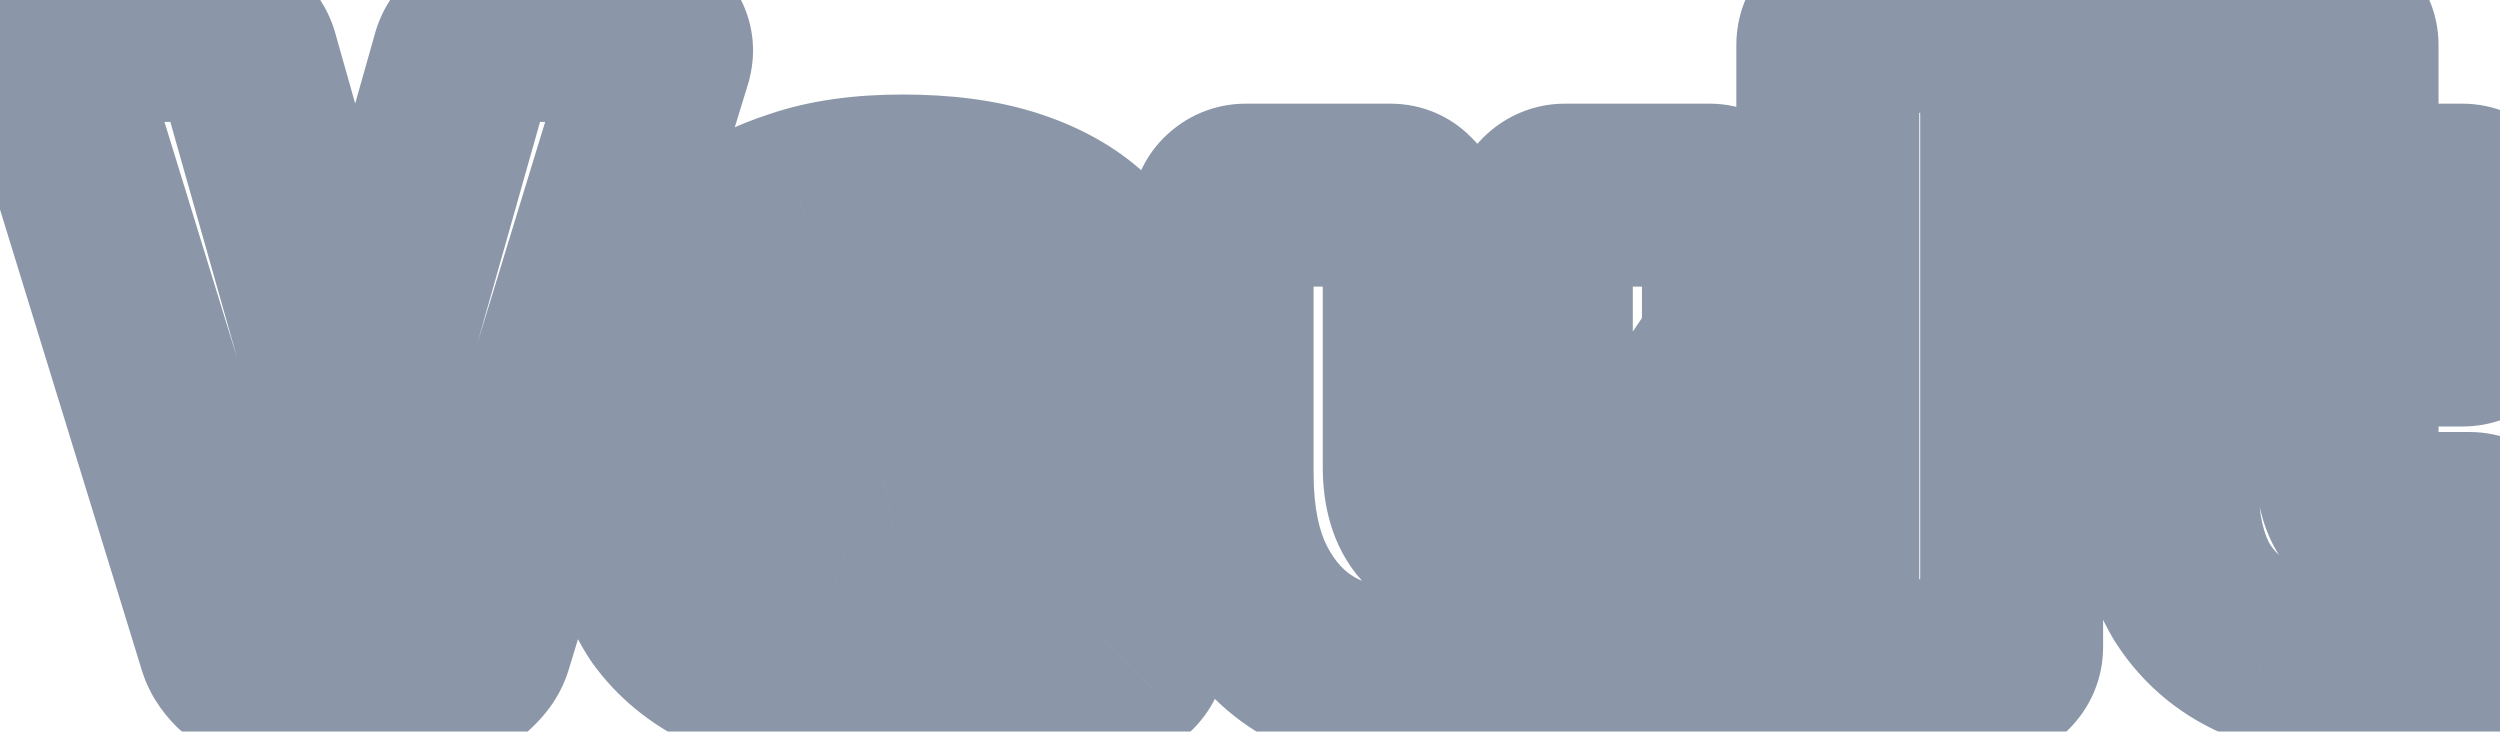 <svg width="41" height="12" viewBox="0 0 41 12" fill="none" xmlns="http://www.w3.org/2000/svg">
<mask id="path-1-outside-1_5086_16875" maskUnits="userSpaceOnUse" x="-1.5" y="-2" width="44" height="15" fill="black">
<rect fill="white" x="-1.5" y="-2" width="44" height="15"/>
<path d="M4.385 11C4.205 11 4.06 10.95 3.95 10.85C3.85 10.75 3.785 10.645 3.755 10.535L0.8 0.935C0.79 0.895 0.785 0.86 0.785 0.83C0.785 0.74 0.815 0.665 0.875 0.605C0.945 0.535 1.025 0.5 1.115 0.5H3.44C3.62 0.5 3.76 0.55 3.86 0.65C3.96 0.75 4.025 0.85 4.055 0.95L5.825 7.205L7.595 0.95C7.625 0.85 7.69 0.75 7.79 0.65C7.89 0.55 8.03 0.5 8.21 0.5H10.535C10.625 0.5 10.7 0.535 10.76 0.605C10.82 0.665 10.85 0.74 10.85 0.83C10.85 0.86 10.845 0.895 10.835 0.935L7.895 10.535C7.865 10.645 7.795 10.75 7.685 10.85C7.585 10.95 7.44 11 7.25 11H4.385ZM13.436 11.15C12.886 11.15 12.391 11.045 11.951 10.835C11.521 10.625 11.181 10.345 10.931 9.995C10.691 9.635 10.571 9.235 10.571 8.795C10.571 8.075 10.861 7.51 11.441 7.1C12.031 6.68 12.816 6.39 13.796 6.23L15.521 5.96V5.855C15.521 5.545 15.471 5.315 15.371 5.165C15.281 5.005 15.086 4.925 14.786 4.925C14.576 4.925 14.406 4.965 14.276 5.045C14.146 5.125 14.026 5.24 13.916 5.39C13.816 5.5 13.686 5.555 13.526 5.555H11.411C11.301 5.555 11.216 5.525 11.156 5.465C11.096 5.405 11.071 5.325 11.081 5.225C11.091 5.045 11.166 4.835 11.306 4.595C11.446 4.345 11.661 4.105 11.951 3.875C12.251 3.635 12.636 3.44 13.106 3.29C13.576 3.13 14.141 3.05 14.801 3.05C15.471 3.05 16.046 3.125 16.526 3.275C17.006 3.425 17.401 3.635 17.711 3.905C18.021 4.175 18.251 4.505 18.401 4.895C18.551 5.275 18.626 5.7 18.626 6.17V10.61C18.626 10.72 18.586 10.815 18.506 10.895C18.436 10.965 18.346 11 18.236 11H16.046C15.946 11 15.856 10.965 15.776 10.895C15.696 10.815 15.656 10.72 15.656 10.61V10.13C15.526 10.33 15.351 10.505 15.131 10.655C14.921 10.805 14.671 10.925 14.381 11.015C14.101 11.105 13.786 11.15 13.436 11.15ZM14.306 9.185C14.556 9.185 14.771 9.135 14.951 9.035C15.141 8.925 15.291 8.76 15.401 8.54C15.511 8.32 15.566 8.045 15.566 7.715V7.61L14.486 7.82C14.116 7.89 13.856 7.995 13.706 8.135C13.556 8.265 13.481 8.41 13.481 8.57C13.481 8.69 13.516 8.795 13.586 8.885C13.656 8.975 13.751 9.05 13.871 9.11C14.001 9.16 14.146 9.185 14.306 9.185ZM22.968 11.15C22.428 11.15 21.933 11.025 21.483 10.775C21.043 10.525 20.693 10.15 20.433 9.65C20.173 9.15 20.043 8.52 20.043 7.76V3.59C20.043 3.48 20.078 3.39 20.148 3.32C20.228 3.24 20.323 3.2 20.433 3.2H22.803C22.913 3.2 23.003 3.24 23.073 3.32C23.153 3.39 23.193 3.48 23.193 3.59V7.655C23.193 8.425 23.538 8.81 24.228 8.81C24.558 8.81 24.813 8.71 24.993 8.51C25.183 8.31 25.278 8.025 25.278 7.655V3.59C25.278 3.48 25.313 3.39 25.383 3.32C25.463 3.24 25.558 3.2 25.668 3.2H28.038C28.138 3.2 28.228 3.24 28.308 3.32C28.388 3.39 28.428 3.48 28.428 3.59V10.61C28.428 10.72 28.388 10.815 28.308 10.895C28.228 10.965 28.138 11 28.038 11H25.848C25.738 11 25.643 10.965 25.563 10.895C25.493 10.815 25.458 10.72 25.458 10.61V10.07C25.208 10.44 24.868 10.715 24.438 10.895C24.008 11.065 23.518 11.15 22.968 11.15ZM30.366 11C30.256 11 30.161 10.965 30.081 10.895C30.011 10.815 29.976 10.72 29.976 10.61V0.74C29.976 0.63 30.011 0.54 30.081 0.47C30.161 0.39 30.256 0.35 30.366 0.35H32.601C32.701 0.35 32.791 0.39 32.871 0.47C32.951 0.54 32.991 0.63 32.991 0.74V10.61C32.991 10.72 32.951 10.815 32.871 10.895C32.791 10.965 32.701 11 32.601 11H30.366ZM38.957 11C38.277 11 37.677 10.9 37.157 10.7C36.647 10.5 36.247 10.175 35.957 9.725C35.677 9.265 35.537 8.66 35.537 7.91V5.495H34.352C34.242 5.495 34.147 5.46 34.067 5.39C33.997 5.31 33.962 5.215 33.962 5.105V3.59C33.962 3.48 33.997 3.39 34.067 3.32C34.147 3.24 34.242 3.2 34.352 3.2H35.537V0.74C35.537 0.63 35.572 0.54 35.642 0.47C35.722 0.39 35.817 0.35 35.927 0.35H38.102C38.212 0.35 38.302 0.39 38.372 0.47C38.452 0.54 38.492 0.63 38.492 0.74V3.2H40.382C40.492 3.2 40.582 3.24 40.652 3.32C40.732 3.39 40.772 3.48 40.772 3.59V5.105C40.772 5.215 40.732 5.31 40.652 5.39C40.582 5.46 40.492 5.495 40.382 5.495H38.492V7.655C38.492 7.945 38.552 8.175 38.672 8.345C38.792 8.505 38.982 8.585 39.242 8.585H40.502C40.612 8.585 40.702 8.625 40.772 8.705C40.852 8.775 40.892 8.865 40.892 8.975V10.61C40.892 10.72 40.852 10.815 40.772 10.895C40.702 10.965 40.612 11 40.502 11H38.957Z"/>
</mask>
<path d="M3.95 10.85L2.889 11.911L2.915 11.936L2.941 11.96L3.95 10.85ZM3.755 10.535L5.202 10.14L5.196 10.117L5.189 10.094L3.755 10.535ZM0.8 0.935L-0.655 1.299L-0.645 1.338L-0.634 1.376L0.8 0.935ZM0.875 0.605L1.936 1.666L1.936 1.666L0.875 0.605ZM3.86 0.65L4.921 -0.411L4.921 -0.411L3.86 0.65ZM4.055 0.95L5.498 0.542L5.495 0.53L5.492 0.519L4.055 0.95ZM5.825 7.205L4.382 7.613L5.825 12.714L7.268 7.613L5.825 7.205ZM7.595 0.95L6.158 0.519L6.155 0.53L6.152 0.542L7.595 0.95ZM7.79 0.65L6.729 -0.411L6.729 -0.411L7.79 0.65ZM10.76 0.605L9.621 1.581L9.659 1.625L9.699 1.666L10.76 0.605ZM10.835 0.935L12.269 1.374L12.281 1.337L12.29 1.299L10.835 0.935ZM7.895 10.535L6.461 10.096L6.454 10.118L6.448 10.14L7.895 10.535ZM7.685 10.85L6.676 9.74L6.65 9.764L6.624 9.789L7.685 10.85ZM4.385 9.5C4.433 9.5 4.521 9.507 4.63 9.544C4.744 9.584 4.859 9.649 4.959 9.74L2.941 11.96C3.383 12.361 3.915 12.5 4.385 12.5V9.5ZM5.011 9.789C5.051 9.83 5.149 9.945 5.202 10.14L2.308 10.93C2.421 11.345 2.649 11.67 2.889 11.911L5.011 9.789ZM5.189 10.094L2.234 0.494L-0.634 1.376L2.321 10.976L5.189 10.094ZM2.255 0.571C2.265 0.609 2.285 0.701 2.285 0.83H-0.715C-0.715 1.019 -0.685 1.181 -0.655 1.299L2.255 0.571ZM2.285 0.83C2.285 0.954 2.264 1.105 2.2 1.263C2.136 1.424 2.042 1.559 1.936 1.666L-0.186 -0.456C-0.545 -0.096 -0.715 0.369 -0.715 0.83H2.285ZM1.936 1.666C1.856 1.745 1.741 1.834 1.589 1.9C1.433 1.968 1.27 2 1.115 2V-1C0.586 -1 0.135 -0.776 -0.186 -0.456L1.936 1.666ZM1.115 2H3.44V-1H1.115V2ZM3.44 2C3.393 2 3.297 1.994 3.175 1.95C3.047 1.904 2.914 1.826 2.799 1.711L4.921 -0.411C4.468 -0.863 3.904 -1 3.44 -1V2ZM2.799 1.711C2.783 1.695 2.68 1.588 2.618 1.381L5.492 0.519C5.37 0.112 5.137 -0.195 4.921 -0.411L2.799 1.711ZM2.612 1.358L4.382 7.613L7.268 6.797L5.498 0.542L2.612 1.358ZM7.268 7.613L9.038 1.358L6.152 0.542L4.382 6.797L7.268 7.613ZM9.032 1.381C8.97 1.588 8.867 1.695 8.851 1.711L6.729 -0.411C6.513 -0.195 6.28 0.112 6.158 0.519L9.032 1.381ZM8.851 1.711C8.736 1.826 8.603 1.904 8.475 1.95C8.353 1.994 8.257 2 8.21 2V-1C7.746 -1 7.182 -0.863 6.729 -0.411L8.851 1.711ZM8.21 2H10.535V-1H8.21V2ZM10.535 2C10.38 2 10.202 1.969 10.024 1.886C9.847 1.803 9.714 1.69 9.621 1.581L11.899 -0.371C11.562 -0.764 11.075 -1 10.535 -1V2ZM9.699 1.666C9.593 1.559 9.499 1.424 9.435 1.263C9.371 1.105 9.35 0.954 9.35 0.83H12.35C12.35 0.369 12.18 -0.096 11.821 -0.456L9.699 1.666ZM9.35 0.83C9.35 0.701 9.37 0.609 9.38 0.571L12.29 1.299C12.32 1.181 12.35 1.019 12.35 0.83H9.35ZM9.401 0.496L6.461 10.096L9.329 10.974L12.269 1.374L9.401 0.496ZM6.448 10.14C6.513 9.903 6.638 9.775 6.676 9.74L8.694 11.96C8.952 11.725 9.217 11.387 9.342 10.93L6.448 10.14ZM6.624 9.789C6.892 9.522 7.183 9.5 7.25 9.5V12.5C7.697 12.5 8.278 12.378 8.746 11.911L6.624 9.789ZM7.25 9.5H4.385V12.5H7.25V9.5ZM11.951 10.835L11.293 12.183L11.305 12.189L11.951 10.835ZM10.931 9.995L9.683 10.827L9.697 10.847L9.711 10.867L10.931 9.995ZM11.441 7.1L12.307 8.325L12.311 8.322L11.441 7.1ZM13.796 6.23L13.564 4.748L13.555 4.75L13.796 6.23ZM15.521 5.96L15.753 7.442L17.021 7.243V5.96H15.521ZM15.371 5.165L14.064 5.9L14.092 5.95L14.123 5.997L15.371 5.165ZM14.276 5.045L15.062 6.322L15.062 6.322L14.276 5.045ZM13.916 5.39L15.026 6.399L15.079 6.341L15.126 6.277L13.916 5.39ZM11.156 5.465L12.217 4.404L11.156 5.465ZM11.081 5.225L12.574 5.374L12.577 5.341L12.579 5.308L11.081 5.225ZM11.306 4.595L12.602 5.351L12.608 5.339L12.615 5.328L11.306 4.595ZM11.951 3.875L12.883 5.05L12.888 5.046L11.951 3.875ZM13.106 3.29L13.562 4.719L13.576 4.715L13.59 4.71L13.106 3.29ZM16.526 3.275L16.974 1.843L16.974 1.843L16.526 3.275ZM17.711 3.905L18.696 2.774V2.774L17.711 3.905ZM18.401 4.895L17.001 5.433L17.006 5.446L18.401 4.895ZM18.506 10.895L17.446 9.834L17.445 9.834L18.506 10.895ZM15.776 10.895L14.716 11.956L14.751 11.991L14.789 12.024L15.776 10.895ZM15.656 10.13H17.156V5.07L14.399 9.313L15.656 10.13ZM15.131 10.655L14.286 9.416L14.273 9.425L14.259 9.434L15.131 10.655ZM14.381 11.015L13.937 9.582L13.929 9.585L13.922 9.587L14.381 11.015ZM14.951 9.035L15.68 10.346L15.691 10.34L15.703 10.333L14.951 9.035ZM15.566 7.61H17.066V5.79L15.28 6.138L15.566 7.61ZM14.486 7.82L14.765 9.294L14.773 9.292L14.486 7.82ZM13.706 8.135L14.689 9.269L14.71 9.25L14.73 9.232L13.706 8.135ZM13.871 9.11L13.2 10.452L13.265 10.484L13.333 10.51L13.871 9.11ZM13.436 9.65C13.081 9.65 12.811 9.583 12.597 9.481L11.305 12.189C11.971 12.507 12.691 12.65 13.436 12.65V9.65ZM12.61 9.487C12.378 9.374 12.241 9.248 12.152 9.123L9.711 10.867C10.121 11.442 10.665 11.876 11.293 12.183L12.61 9.487ZM12.179 9.163C12.107 9.054 12.071 8.944 12.071 8.795H9.071C9.071 9.526 9.276 10.216 9.683 10.827L12.179 9.163ZM12.071 8.795C12.071 8.554 12.131 8.449 12.307 8.325L10.575 5.875C9.591 6.571 9.071 7.596 9.071 8.795H12.071ZM12.311 8.322C12.658 8.075 13.205 7.846 14.038 7.71L13.555 4.75C12.428 4.934 11.404 5.285 10.571 5.878L12.311 8.322ZM14.028 7.712L15.753 7.442L15.289 4.478L13.564 4.748L14.028 7.712ZM17.021 5.96V5.855H14.021V5.96H17.021ZM17.021 5.855C17.021 5.438 16.964 4.85 16.619 4.333L14.123 5.997C14.043 5.876 14.021 5.784 14.018 5.769C14.014 5.752 14.021 5.776 14.021 5.855H17.021ZM16.679 4.43C16.183 3.549 15.266 3.425 14.786 3.425V6.425C14.817 6.425 14.73 6.431 14.588 6.373C14.422 6.304 14.208 6.157 14.064 5.9L16.679 4.43ZM14.786 3.425C14.399 3.425 13.929 3.497 13.49 3.768L15.062 6.322C14.883 6.433 14.754 6.425 14.786 6.425V3.425ZM13.49 3.768C13.163 3.969 12.907 4.23 12.707 4.503L15.126 6.277C15.146 6.25 15.129 6.281 15.062 6.322L13.49 3.768ZM12.806 4.381C12.895 4.284 13.014 4.194 13.159 4.132C13.302 4.072 13.432 4.055 13.526 4.055V7.055C14.073 7.055 14.618 6.848 15.026 6.399L12.806 4.381ZM13.526 4.055H11.411V7.055H13.526V4.055ZM11.411 4.055C11.576 4.055 11.919 4.107 12.217 4.404L10.095 6.526C10.513 6.943 11.026 7.055 11.411 7.055V4.055ZM12.217 4.404C12.356 4.544 12.463 4.718 12.524 4.913C12.583 5.1 12.585 5.263 12.574 5.374L9.589 5.076C9.543 5.532 9.658 6.088 10.095 6.526L12.217 4.404ZM12.579 5.308C12.576 5.351 12.571 5.383 12.566 5.404C12.562 5.425 12.558 5.436 12.558 5.437C12.557 5.438 12.56 5.431 12.567 5.416C12.574 5.401 12.585 5.379 12.602 5.351L10.011 3.839C9.81 4.184 9.612 4.631 9.584 5.142L12.579 5.308ZM12.615 5.328C12.636 5.29 12.704 5.193 12.883 5.05L11.019 2.7C10.619 3.017 10.256 3.4 9.997 3.862L12.615 5.328ZM12.888 5.046C13.011 4.948 13.22 4.828 13.562 4.719L12.65 1.861C12.053 2.052 11.492 2.322 11.014 2.704L12.888 5.046ZM13.59 4.71C13.862 4.617 14.255 4.55 14.801 4.55V1.55C14.028 1.55 13.29 1.643 12.623 1.87L13.59 4.71ZM14.801 4.55C15.367 4.55 15.783 4.614 16.079 4.707L16.974 1.843C16.31 1.636 15.576 1.55 14.801 1.55V4.55ZM16.079 4.707C16.404 4.808 16.603 4.929 16.726 5.036L18.696 2.774C18.199 2.341 17.609 2.042 16.974 1.843L16.079 4.707ZM16.726 5.036C16.848 5.143 16.938 5.268 17.001 5.433L19.801 4.357C19.565 3.742 19.194 3.207 18.696 2.774L16.726 5.036ZM17.006 5.446C17.077 5.626 17.126 5.86 17.126 6.17H20.126C20.126 5.54 20.025 4.924 19.796 4.344L17.006 5.446ZM17.126 6.17V10.61H20.126V6.17H17.126ZM17.126 10.61C17.126 10.479 17.151 10.331 17.214 10.182C17.276 10.034 17.362 9.918 17.446 9.834L19.567 11.956C19.919 11.603 20.126 11.13 20.126 10.61H17.126ZM17.445 9.834C17.554 9.726 17.689 9.636 17.843 9.576C17.993 9.517 18.131 9.5 18.236 9.5V12.5C18.696 12.5 19.183 12.339 19.567 11.956L17.445 9.834ZM18.236 9.5H16.046V12.5H18.236V9.5ZM16.046 9.5C16.175 9.5 16.313 9.523 16.447 9.576C16.581 9.628 16.686 9.698 16.764 9.766L14.789 12.024C15.123 12.317 15.559 12.5 16.046 12.5V9.5ZM16.837 9.834C16.921 9.918 17.006 10.034 17.069 10.182C17.131 10.331 17.156 10.479 17.156 10.61H14.156C14.156 11.13 14.363 11.603 14.716 11.956L16.837 9.834ZM17.156 10.61V10.13H14.156V10.61H17.156ZM14.399 9.313C14.389 9.328 14.361 9.365 14.286 9.416L15.976 11.894C16.341 11.645 16.664 11.332 16.914 10.947L14.399 9.313ZM14.259 9.434C14.2 9.477 14.1 9.532 13.937 9.582L14.826 12.448C15.242 12.318 15.642 12.133 16.003 11.876L14.259 9.434ZM13.922 9.587C13.816 9.621 13.659 9.65 13.436 9.65V12.65C13.913 12.65 14.387 12.589 14.84 12.443L13.922 9.587ZM14.306 10.685C14.757 10.685 15.234 10.594 15.68 10.346L14.223 7.724C14.263 7.701 14.296 7.691 14.315 7.686C14.333 7.682 14.332 7.685 14.306 7.685V10.685ZM15.703 10.333C16.176 10.059 16.518 9.66 16.743 9.211L14.06 7.869C14.059 7.869 14.062 7.864 14.068 7.855C14.074 7.846 14.083 7.834 14.096 7.82C14.123 7.79 14.159 7.76 14.2 7.737L15.703 10.333ZM16.743 9.211C16.986 8.724 17.066 8.202 17.066 7.715H14.066C14.066 7.798 14.059 7.849 14.054 7.875C14.049 7.899 14.047 7.894 14.06 7.869L16.743 9.211ZM17.066 7.715V7.61H14.066V7.715H17.066ZM15.28 6.138L14.2 6.348L14.773 9.292L15.852 9.082L15.28 6.138ZM14.207 6.346C13.758 6.431 13.151 6.602 12.683 7.038L14.73 9.232C14.678 9.28 14.634 9.309 14.609 9.324C14.583 9.339 14.57 9.344 14.575 9.342C14.58 9.34 14.598 9.334 14.631 9.324C14.664 9.315 14.708 9.305 14.765 9.294L14.207 6.346ZM12.724 7.001C12.331 7.342 11.981 7.873 11.981 8.57H14.981C14.981 8.735 14.94 8.894 14.87 9.03C14.803 9.159 14.727 9.235 14.689 9.269L12.724 7.001ZM11.981 8.57C11.981 9.005 12.116 9.438 12.402 9.806L14.77 7.964C14.836 8.049 14.893 8.151 14.931 8.264C14.968 8.377 14.981 8.482 14.981 8.57H11.981ZM12.402 9.806C12.632 10.101 12.915 10.309 13.2 10.452L14.542 7.768C14.587 7.791 14.681 7.849 14.77 7.964L12.402 9.806ZM13.333 10.51C13.658 10.635 13.989 10.685 14.306 10.685V7.685C14.303 7.685 14.344 7.685 14.41 7.71L13.333 10.51ZM21.483 10.775L20.742 12.079L20.748 12.083L20.754 12.086L21.483 10.775ZM20.433 9.65L21.764 8.958L20.433 9.65ZM20.148 3.32L19.087 2.259V2.259L20.148 3.32ZM23.073 3.32L21.944 4.308L22.01 4.383L22.085 4.449L23.073 3.32ZM24.993 8.51L23.905 7.477L23.892 7.492L23.878 7.507L24.993 8.51ZM25.383 3.32L24.322 2.259V2.259L25.383 3.32ZM28.308 3.32L27.247 4.381L27.282 4.416L27.32 4.449L28.308 3.32ZM28.308 10.895L29.296 12.024L29.333 11.991L29.369 11.956L28.308 10.895ZM25.563 10.895L24.434 11.883L24.5 11.958L24.575 12.024L25.563 10.895ZM25.458 10.07H26.958V5.171L24.215 9.23L25.458 10.07ZM24.438 10.895L24.989 12.29L25.003 12.284L25.017 12.279L24.438 10.895ZM22.968 9.65C22.67 9.65 22.427 9.584 22.211 9.464L20.754 12.086C21.438 12.466 22.186 12.65 22.968 12.65V9.65ZM22.224 9.471C22.063 9.38 21.906 9.231 21.764 8.958L19.102 10.342C19.48 11.069 20.022 11.67 20.742 12.079L22.224 9.471ZM21.764 8.958C21.647 8.733 21.543 8.359 21.543 7.76H18.543C18.543 8.681 18.699 9.567 19.102 10.342L21.764 8.958ZM21.543 7.76V3.59H18.543V7.76H21.543ZM21.543 3.59C21.543 3.695 21.526 3.833 21.467 3.984C21.407 4.137 21.317 4.272 21.209 4.381L19.087 2.259C18.703 2.643 18.543 3.131 18.543 3.59H21.543ZM21.209 4.381C21.125 4.464 21.009 4.55 20.861 4.612C20.712 4.675 20.564 4.7 20.433 4.7V1.7C19.913 1.7 19.44 1.907 19.087 2.259L21.209 4.381ZM20.433 4.7H22.803V1.7H20.433V4.7ZM22.803 4.7C22.673 4.7 22.512 4.675 22.344 4.601C22.174 4.525 22.041 4.418 21.944 4.308L24.202 2.332C23.836 1.914 23.328 1.7 22.803 1.7V4.7ZM22.085 4.449C21.974 4.352 21.867 4.219 21.792 4.049C21.718 3.881 21.693 3.72 21.693 3.59H24.693C24.693 3.065 24.479 2.557 24.061 2.191L22.085 4.449ZM21.693 3.59V7.655H24.693V3.59H21.693ZM21.693 7.655C21.693 8.233 21.819 8.947 22.334 9.522C22.878 10.129 23.607 10.31 24.228 10.31V7.31C24.191 7.31 24.224 7.304 24.298 7.332C24.381 7.363 24.482 7.423 24.569 7.52C24.739 7.711 24.693 7.847 24.693 7.655H21.693ZM24.228 10.31C24.879 10.31 25.581 10.099 26.108 9.513L23.878 7.507C23.947 7.43 24.034 7.372 24.119 7.339C24.198 7.308 24.243 7.31 24.228 7.31V10.31ZM26.08 9.543C26.615 8.98 26.778 8.275 26.778 7.655H23.778C23.778 7.715 23.77 7.713 23.784 7.672C23.799 7.625 23.836 7.55 23.905 7.477L26.08 9.543ZM26.778 7.655V3.59H23.778V7.655H26.778ZM26.778 3.59C26.778 3.695 26.761 3.833 26.702 3.984C26.642 4.137 26.552 4.272 26.444 4.381L24.322 2.259C23.938 2.643 23.778 3.131 23.778 3.59H26.778ZM26.444 4.381C26.36 4.464 26.244 4.55 26.096 4.612C25.947 4.675 25.799 4.7 25.668 4.7V1.7C25.148 1.7 24.675 1.907 24.322 2.259L26.444 4.381ZM25.668 4.7H28.038V1.7H25.668V4.7ZM28.038 4.7C27.881 4.7 27.721 4.667 27.571 4.601C27.425 4.536 27.318 4.452 27.247 4.381L29.369 2.259C29.047 1.938 28.589 1.7 28.038 1.7V4.7ZM27.32 4.449C27.209 4.352 27.102 4.219 27.027 4.049C26.953 3.881 26.928 3.72 26.928 3.59H29.928C29.928 3.065 29.714 2.557 29.296 2.191L27.32 4.449ZM26.928 3.59V10.61H29.928V3.59H26.928ZM26.928 10.61C26.928 10.479 26.953 10.331 27.015 10.182C27.078 10.034 27.163 9.918 27.247 9.834L29.369 11.956C29.721 11.603 29.928 11.13 29.928 10.61H26.928ZM27.32 9.766C27.398 9.698 27.504 9.628 27.637 9.576C27.771 9.523 27.909 9.5 28.038 9.5V12.5C28.525 12.5 28.961 12.317 29.296 12.024L27.32 9.766ZM28.038 9.5H25.848V12.5H28.038V9.5ZM25.848 9.5C25.954 9.5 26.08 9.517 26.213 9.566C26.346 9.615 26.46 9.686 26.551 9.766L24.575 12.024C24.939 12.342 25.388 12.5 25.848 12.5V9.5ZM26.692 9.907C26.771 9.998 26.843 10.112 26.892 10.245C26.94 10.377 26.958 10.503 26.958 10.61H23.958C23.958 11.069 24.116 11.519 24.434 11.883L26.692 9.907ZM26.958 10.61V10.07H23.958V10.61H26.958ZM24.215 9.23C24.136 9.347 24.032 9.439 23.859 9.511L25.017 12.279C25.704 11.991 26.28 11.533 26.701 10.91L24.215 9.23ZM23.886 9.5C23.662 9.589 23.364 9.65 22.968 9.65V12.65C23.672 12.65 24.354 12.541 24.989 12.29L23.886 9.5ZM30.081 10.895L28.952 11.883L29.018 11.958L29.093 12.024L30.081 10.895ZM30.081 0.47L31.142 1.531L31.142 1.531L30.081 0.47ZM32.871 0.47L31.811 1.531L31.846 1.566L31.884 1.599L32.871 0.47ZM32.871 10.895L33.859 12.024L33.897 11.991L33.932 11.956L32.871 10.895ZM30.366 9.5C30.473 9.5 30.599 9.517 30.731 9.566C30.864 9.615 30.978 9.686 31.069 9.766L29.093 12.024C29.457 12.342 29.907 12.5 30.366 12.5V9.5ZM31.21 9.907C31.29 9.998 31.361 10.112 31.41 10.245C31.459 10.377 31.476 10.503 31.476 10.61H28.476C28.476 11.069 28.634 11.519 28.952 11.883L31.21 9.907ZM31.476 10.61V0.74H28.476V10.61H31.476ZM31.476 0.74C31.476 0.845 31.459 0.983 31.401 1.134C31.341 1.287 31.25 1.422 31.142 1.531L29.021 -0.591C28.637 -0.207 28.476 0.281 28.476 0.74H31.476ZM31.142 1.531C31.058 1.614 30.943 1.7 30.795 1.762C30.646 1.825 30.498 1.85 30.366 1.85V-1.15C29.846 -1.15 29.373 -0.943 29.021 -0.591L31.142 1.531ZM30.366 1.85H32.601V-1.15H30.366V1.85ZM32.601 1.85C32.445 1.85 32.284 1.817 32.135 1.751C31.988 1.686 31.882 1.602 31.811 1.531L33.932 -0.591C33.611 -0.912 33.153 -1.15 32.601 -1.15V1.85ZM31.884 1.599C31.773 1.502 31.666 1.369 31.591 1.199C31.516 1.031 31.491 0.87 31.491 0.74H34.491C34.491 0.215 34.277 -0.293 33.859 -0.659L31.884 1.599ZM31.491 0.74V10.61H34.491V0.74H31.491ZM31.491 10.61C31.491 10.479 31.516 10.331 31.579 10.182C31.641 10.034 31.727 9.918 31.811 9.834L33.932 11.956C34.284 11.603 34.491 11.13 34.491 10.61H31.491ZM31.884 9.766C31.962 9.698 32.067 9.628 32.2 9.576C32.335 9.523 32.472 9.5 32.601 9.5V12.5C33.089 12.5 33.524 12.317 33.859 12.024L31.884 9.766ZM32.601 9.5H30.366V12.5H32.601V9.5ZM37.157 10.7L36.609 12.097L36.618 12.1L37.157 10.7ZM35.957 9.725L34.675 10.505L34.685 10.521L34.696 10.538L35.957 9.725ZM35.537 5.495H37.037V3.995H35.537V5.495ZM34.067 5.39L32.938 6.378L33.004 6.453L33.079 6.519L34.067 5.39ZM34.067 3.32L33.006 2.259V2.259L34.067 3.32ZM35.537 3.2V4.7H37.037V3.2H35.537ZM35.642 0.47L36.702 1.531L36.702 1.531L35.642 0.47ZM38.372 0.47L37.243 1.458L37.309 1.533L37.384 1.599L38.372 0.47ZM38.492 3.2H36.992V4.7H38.492V3.2ZM40.652 3.32L39.523 4.308L39.589 4.383L39.664 4.449L40.652 3.32ZM40.652 5.39L41.712 6.451L41.712 6.451L40.652 5.39ZM38.492 5.495V3.995H36.992V5.495H38.492ZM38.672 8.345L37.446 9.21L37.459 9.228L37.472 9.245L38.672 8.345ZM40.772 8.705L39.643 9.693L39.709 9.768L39.784 9.834L40.772 8.705ZM40.772 10.895L39.711 9.834V9.834L40.772 10.895ZM38.957 9.5C38.421 9.5 38.01 9.421 37.695 9.3L36.618 12.1C37.343 12.379 38.132 12.5 38.957 12.5V9.5ZM37.704 9.304C37.48 9.216 37.333 9.091 37.218 8.912L34.696 10.538C35.16 11.259 35.813 11.784 36.609 12.097L37.704 9.304ZM37.238 8.945C37.147 8.795 37.037 8.488 37.037 7.91H34.037C34.037 8.832 34.207 9.735 34.675 10.505L37.238 8.945ZM37.037 7.91V5.495H34.037V7.91H37.037ZM35.537 3.995H34.352V6.995H35.537V3.995ZM34.352 3.995C34.458 3.995 34.584 4.012 34.716 4.061C34.849 4.11 34.963 4.181 35.054 4.261L33.079 6.519C33.443 6.837 33.892 6.995 34.352 6.995V3.995ZM35.196 4.402C35.275 4.493 35.346 4.607 35.395 4.74C35.444 4.873 35.462 4.998 35.462 5.105H32.462C32.462 5.564 32.62 6.014 32.938 6.378L35.196 4.402ZM35.462 5.105V3.59H32.462V5.105H35.462ZM35.462 3.59C35.462 3.695 35.444 3.833 35.386 3.984C35.326 4.137 35.236 4.272 35.127 4.381L33.006 2.259C32.622 2.643 32.462 3.131 32.462 3.59H35.462ZM35.127 4.381C35.044 4.464 34.928 4.55 34.78 4.612C34.631 4.675 34.483 4.7 34.352 4.7V1.7C33.831 1.7 33.358 1.907 33.006 2.259L35.127 4.381ZM34.352 4.7H35.537V1.7H34.352V4.7ZM37.037 3.2V0.74H34.037V3.2H37.037ZM37.037 0.74C37.037 0.845 37.02 0.983 36.961 1.134C36.901 1.287 36.81 1.422 36.702 1.531L34.581 -0.591C34.197 -0.207 34.037 0.281 34.037 0.74H37.037ZM36.702 1.531C36.618 1.614 36.503 1.7 36.355 1.762C36.206 1.825 36.058 1.85 35.927 1.85V-1.15C35.406 -1.15 34.933 -0.943 34.581 -0.591L36.702 1.531ZM35.927 1.85H38.102V-1.15H35.927V1.85ZM38.102 1.85C37.971 1.85 37.81 1.825 37.642 1.751C37.473 1.675 37.34 1.568 37.243 1.458L39.501 -0.518C39.135 -0.936 38.627 -1.15 38.102 -1.15V1.85ZM37.384 1.599C37.273 1.502 37.166 1.369 37.091 1.199C37.016 1.031 36.992 0.87 36.992 0.74H39.992C39.992 0.215 39.778 -0.293 39.359 -0.659L37.384 1.599ZM36.992 0.74V3.2H39.992V0.74H36.992ZM38.492 4.7H40.382V1.7H38.492V4.7ZM40.382 4.7C40.251 4.7 40.09 4.675 39.922 4.601C39.753 4.525 39.62 4.418 39.523 4.308L41.781 2.332C41.414 1.914 40.907 1.7 40.382 1.7V4.7ZM39.664 4.449C39.553 4.352 39.446 4.219 39.371 4.049C39.296 3.881 39.272 3.72 39.272 3.59H42.272C42.272 3.065 42.058 2.557 41.639 2.191L39.664 4.449ZM39.272 3.59V5.105H42.272V3.59H39.272ZM39.272 5.105C39.272 4.974 39.297 4.826 39.359 4.677C39.422 4.529 39.507 4.413 39.591 4.329L41.712 6.451C42.065 6.098 42.272 5.625 42.272 5.105H39.272ZM39.591 4.329C39.699 4.221 39.834 4.131 39.988 4.071C40.139 4.012 40.276 3.995 40.382 3.995V6.995C40.841 6.995 41.328 6.834 41.712 6.451L39.591 4.329ZM40.382 3.995H38.492V6.995H40.382V3.995ZM36.992 5.495V7.655H39.992V5.495H36.992ZM36.992 7.655C36.992 8.136 37.09 8.705 37.446 9.21L39.897 7.48C39.955 7.562 39.979 7.631 39.988 7.666C39.996 7.699 39.992 7.699 39.992 7.655H36.992ZM37.472 9.245C37.956 9.892 38.664 10.085 39.242 10.085V7.085C39.261 7.085 39.356 7.088 39.486 7.143C39.628 7.202 39.767 7.306 39.872 7.445L37.472 9.245ZM39.242 10.085H40.502V7.085H39.242V10.085ZM40.502 10.085C40.371 10.085 40.211 10.06 40.042 9.986C39.873 9.91 39.74 9.803 39.643 9.693L41.901 7.717C41.535 7.299 41.027 7.085 40.502 7.085V10.085ZM39.784 9.834C39.673 9.737 39.566 9.604 39.491 9.434C39.416 9.266 39.392 9.105 39.392 8.975H42.392C42.392 8.45 42.178 7.942 41.759 7.576L39.784 9.834ZM39.392 8.975V10.61H42.392V8.975H39.392ZM39.392 10.61C39.392 10.479 39.416 10.331 39.479 10.182C39.541 10.034 39.627 9.918 39.711 9.834L41.832 11.956C42.185 11.603 42.392 11.13 42.392 10.61H39.392ZM39.711 9.834C39.819 9.726 39.954 9.636 40.108 9.576C40.259 9.517 40.396 9.5 40.502 9.5V12.5C40.961 12.5 41.449 12.339 41.832 11.956L39.711 9.834ZM40.502 9.5H38.957V12.5H40.502V9.5Z" fill="#64748B" fill-opacity="0.75" mask="url(#path-1-outside-1_5086_16875)"/>
</svg>
